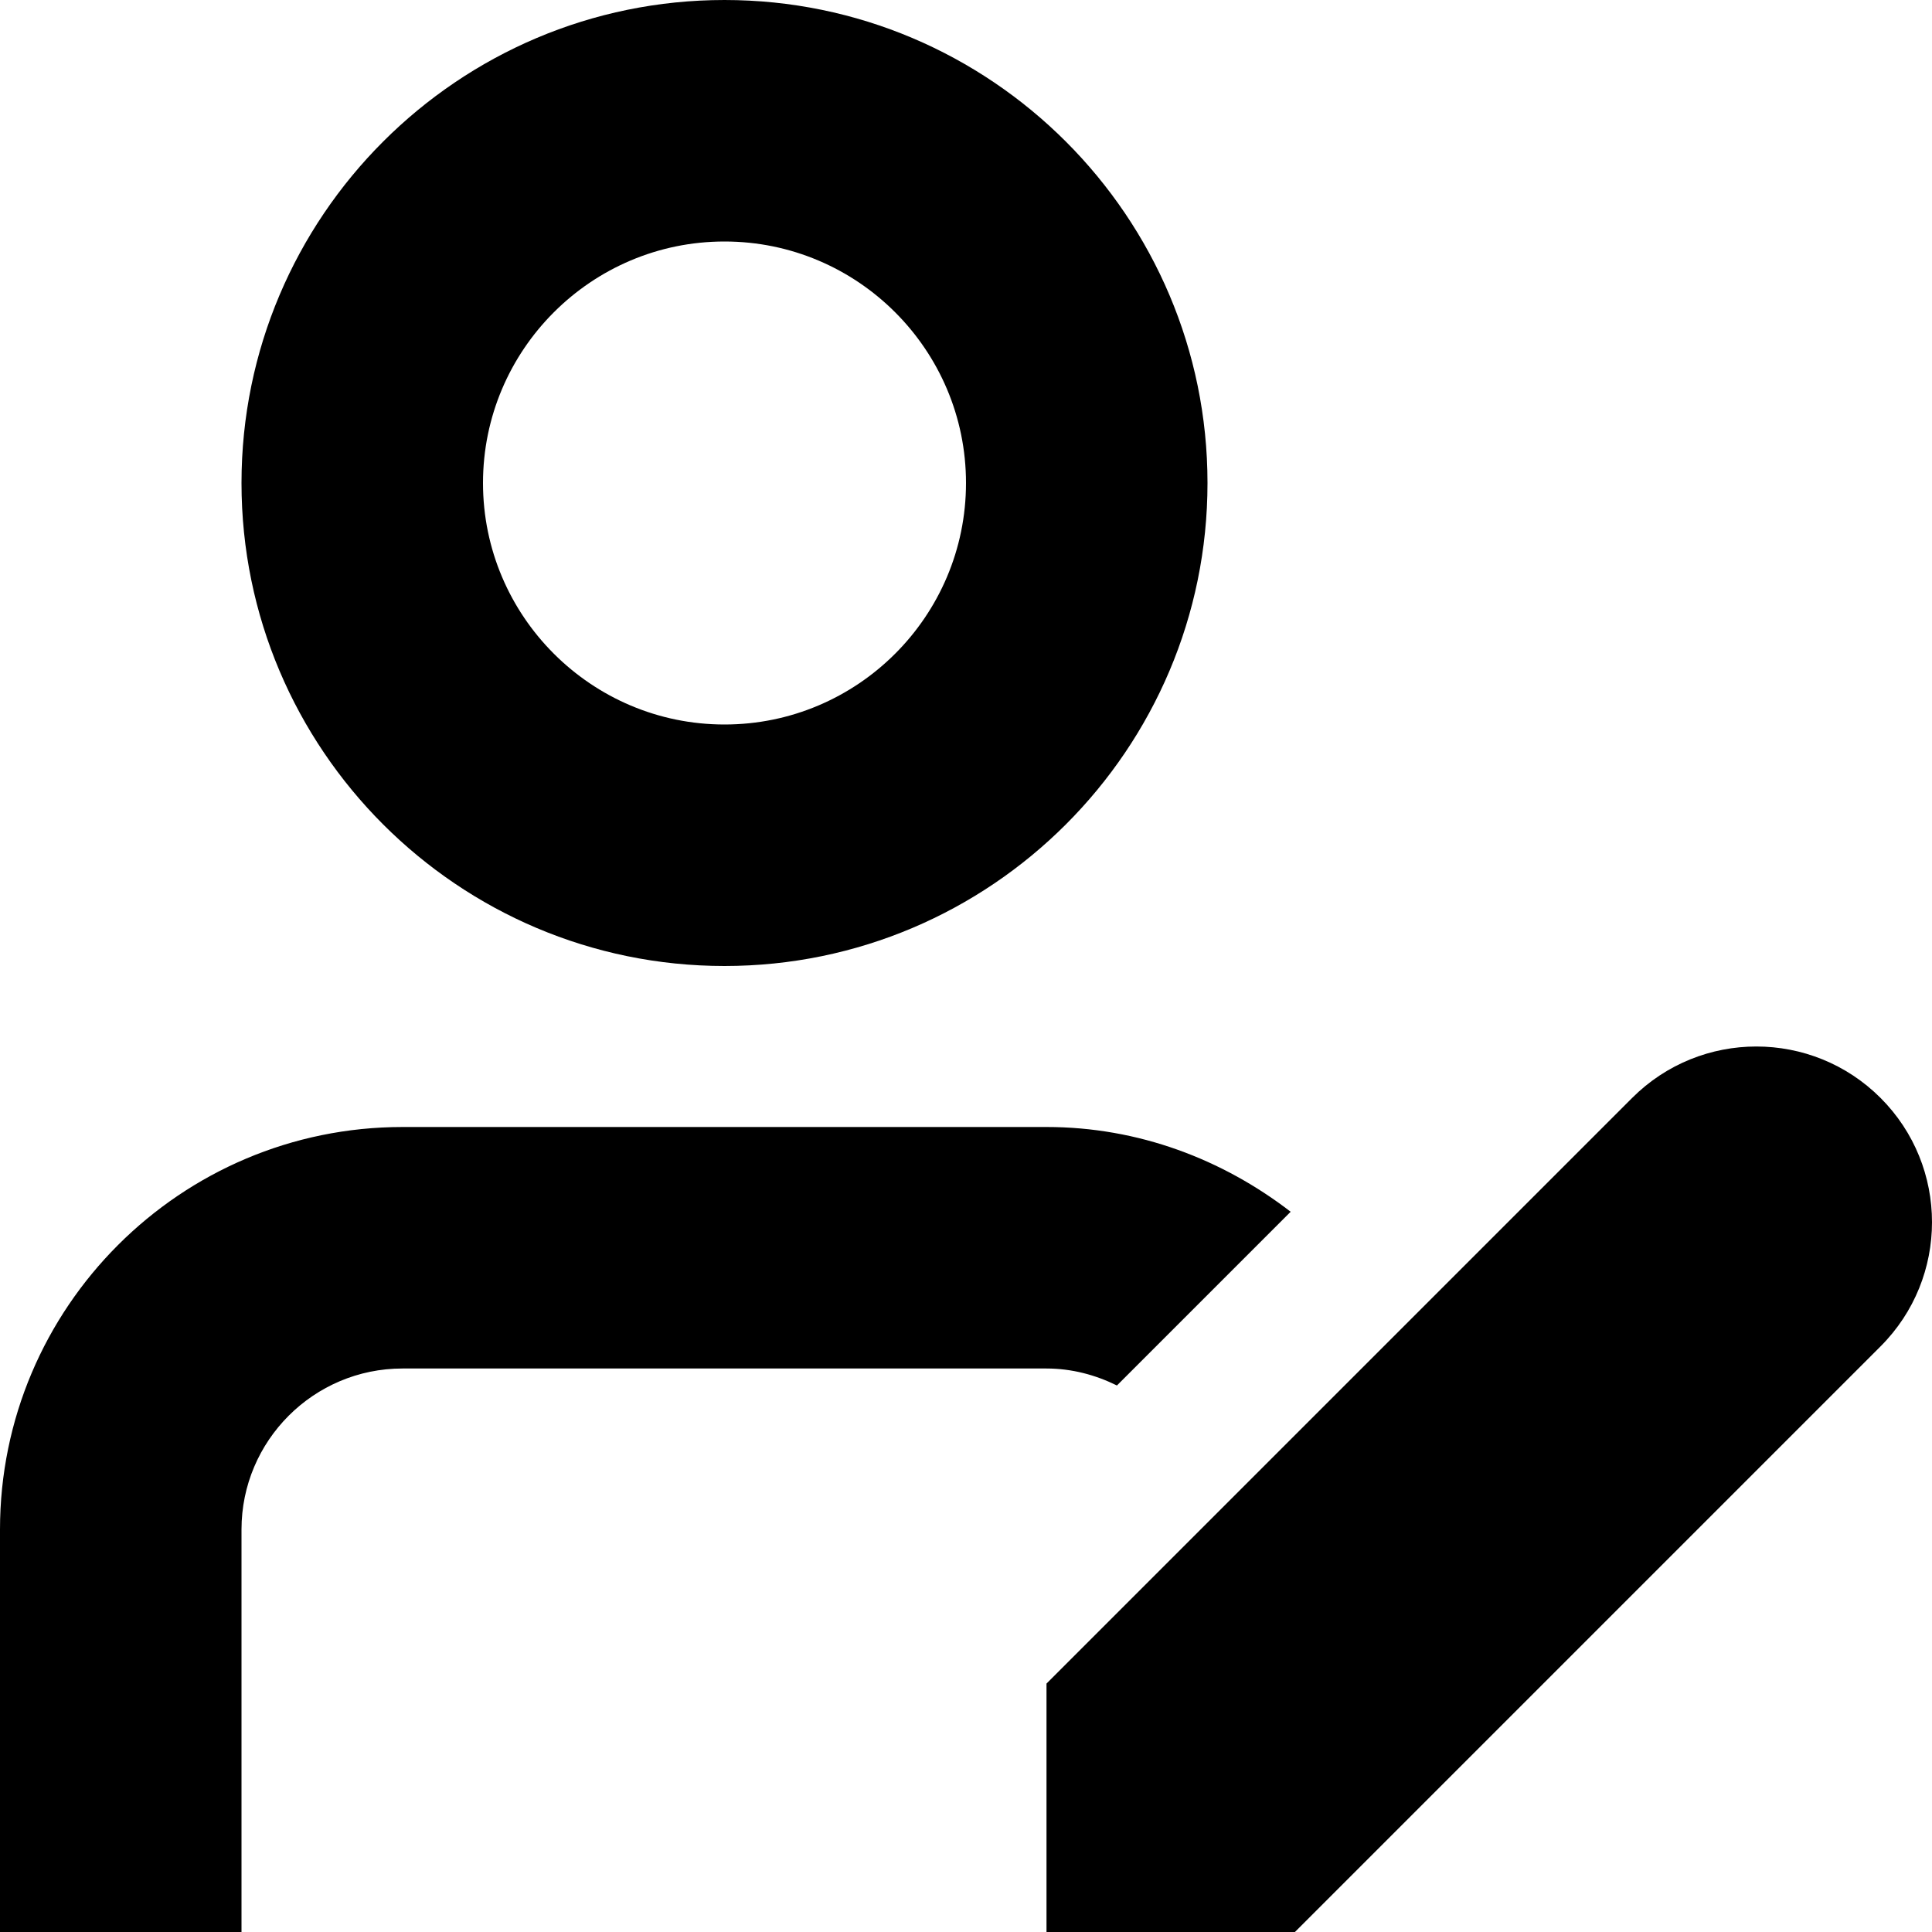 <?xml version="1.0" encoding="UTF-8"?>
<svg xmlns="http://www.w3.org/2000/svg" id="Layer_1" data-name="Layer 1" viewBox="0 0 24 24" width="512" height="512"><path d="M9,12c3.309,0,6-2.691,6-6S12.309,0,9,0,3,2.691,3,6s2.691,6,6,6Zm0-9c1.654,0,3,1.346,3,3s-1.346,3-3,3-3-1.346-3-3,1.346-3,3-3Zm14.361,13.725l-7.275,7.275h-3.086v-3.086l7.275-7.275c.852-.852,2.234-.852,3.086,0s.852,2.234,0,3.086Zm-10.361,.275H5c-1.103,0-2,.897-2,2v5H0v-5c0-2.757,2.243-5,5-5H13c1.145,0,2.189,.403,3.033,1.053l-2.158,2.158c-.266-.131-.56-.211-.876-.211Z"/></svg>

